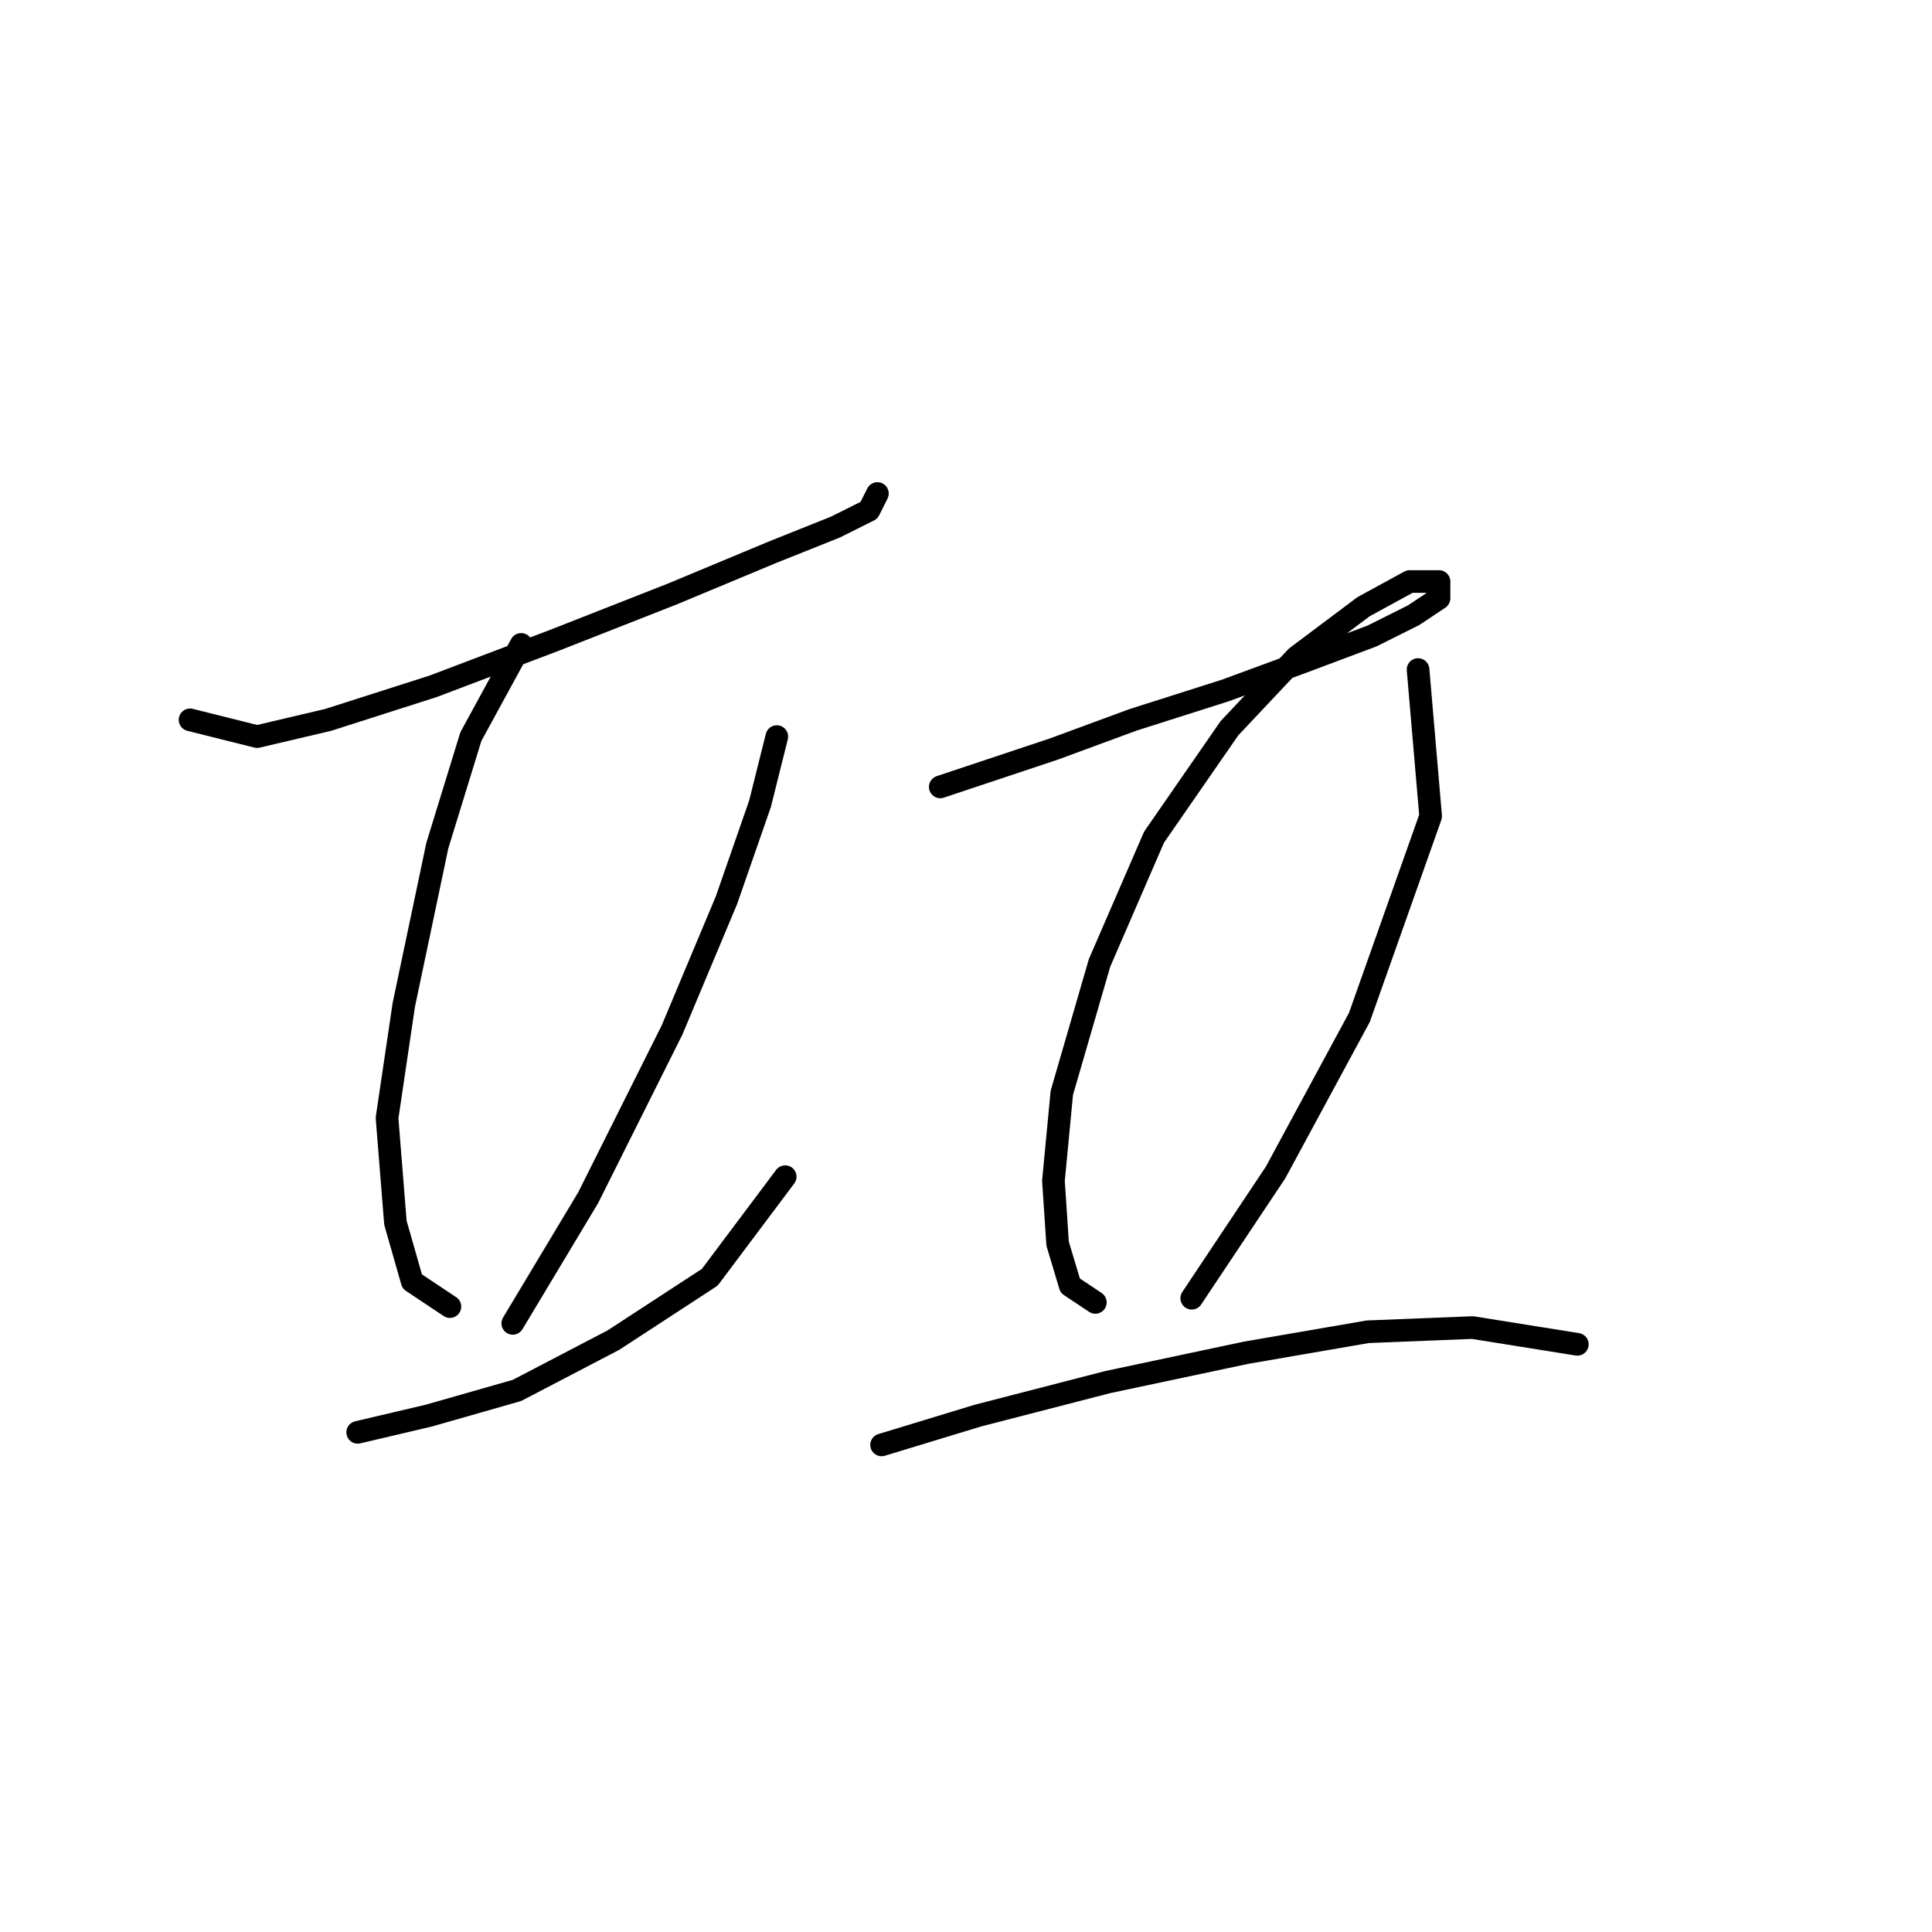 <?xml version="1.0" standalone="no"?>
    <svg width="256" height="256" xmlns="http://www.w3.org/2000/svg" version="1.1">
    <polyline stroke="black" stroke-width="3" stroke-linecap="round" fill="transparent" stroke-linejoin="round" points="25.183 95.382 34.069 97.604 43.51 95.382 57.393 90.94 73.499 84.831 89.049 78.722 102.377 73.168 110.707 69.836 115.15 67.615 116.261 65.393 116.261 65.393 " />
        <polyline stroke="black" stroke-width="3" stroke-linecap="round" fill="transparent" stroke-linejoin="round" points="69.056 85.386 62.392 97.604 57.949 112.043 53.506 133.146 51.285 148.141 52.395 162.025 54.617 169.8 59.615 173.132 59.615 173.132 " />
        <polyline stroke="black" stroke-width="3" stroke-linecap="round" fill="transparent" stroke-linejoin="round" points="102.932 97.604 100.711 106.49 96.268 119.263 89.049 136.479 77.941 158.693 67.945 175.353 67.945 175.353 " />
        <polyline stroke="black" stroke-width="3" stroke-linecap="round" fill="transparent" stroke-linejoin="round" points="47.397 189.792 56.838 187.571 68.5 184.239 81.274 177.575 94.047 169.244 104.043 155.916 104.043 155.916 " />
        <polyline stroke="black" stroke-width="3" stroke-linecap="round" fill="transparent" stroke-linejoin="round" points="124.591 104.268 139.586 99.27 150.137 95.382 162.355 91.495 172.907 87.608 181.792 84.275 187.346 81.499 190.678 79.277 190.678 77.056 186.791 77.056 180.682 80.388 171.796 87.052 162.91 96.493 152.914 110.932 145.694 127.593 140.696 144.809 139.586 156.471 140.141 164.802 141.807 170.355 145.139 172.576 145.139 172.576 " />
        <polyline stroke="black" stroke-width="3" stroke-linecap="round" fill="transparent" stroke-linejoin="round" points="187.901 88.718 189.567 108.156 180.126 134.812 169.019 155.361 157.912 172.021 157.912 172.021 " />
        <polyline stroke="black" stroke-width="3" stroke-linecap="round" fill="transparent" stroke-linejoin="round" points="116.816 191.458 129.589 187.571 146.805 183.128 165.132 179.241 181.237 176.464 195.121 175.909 209.005 178.13 209.005 178.13 " />
        </svg>